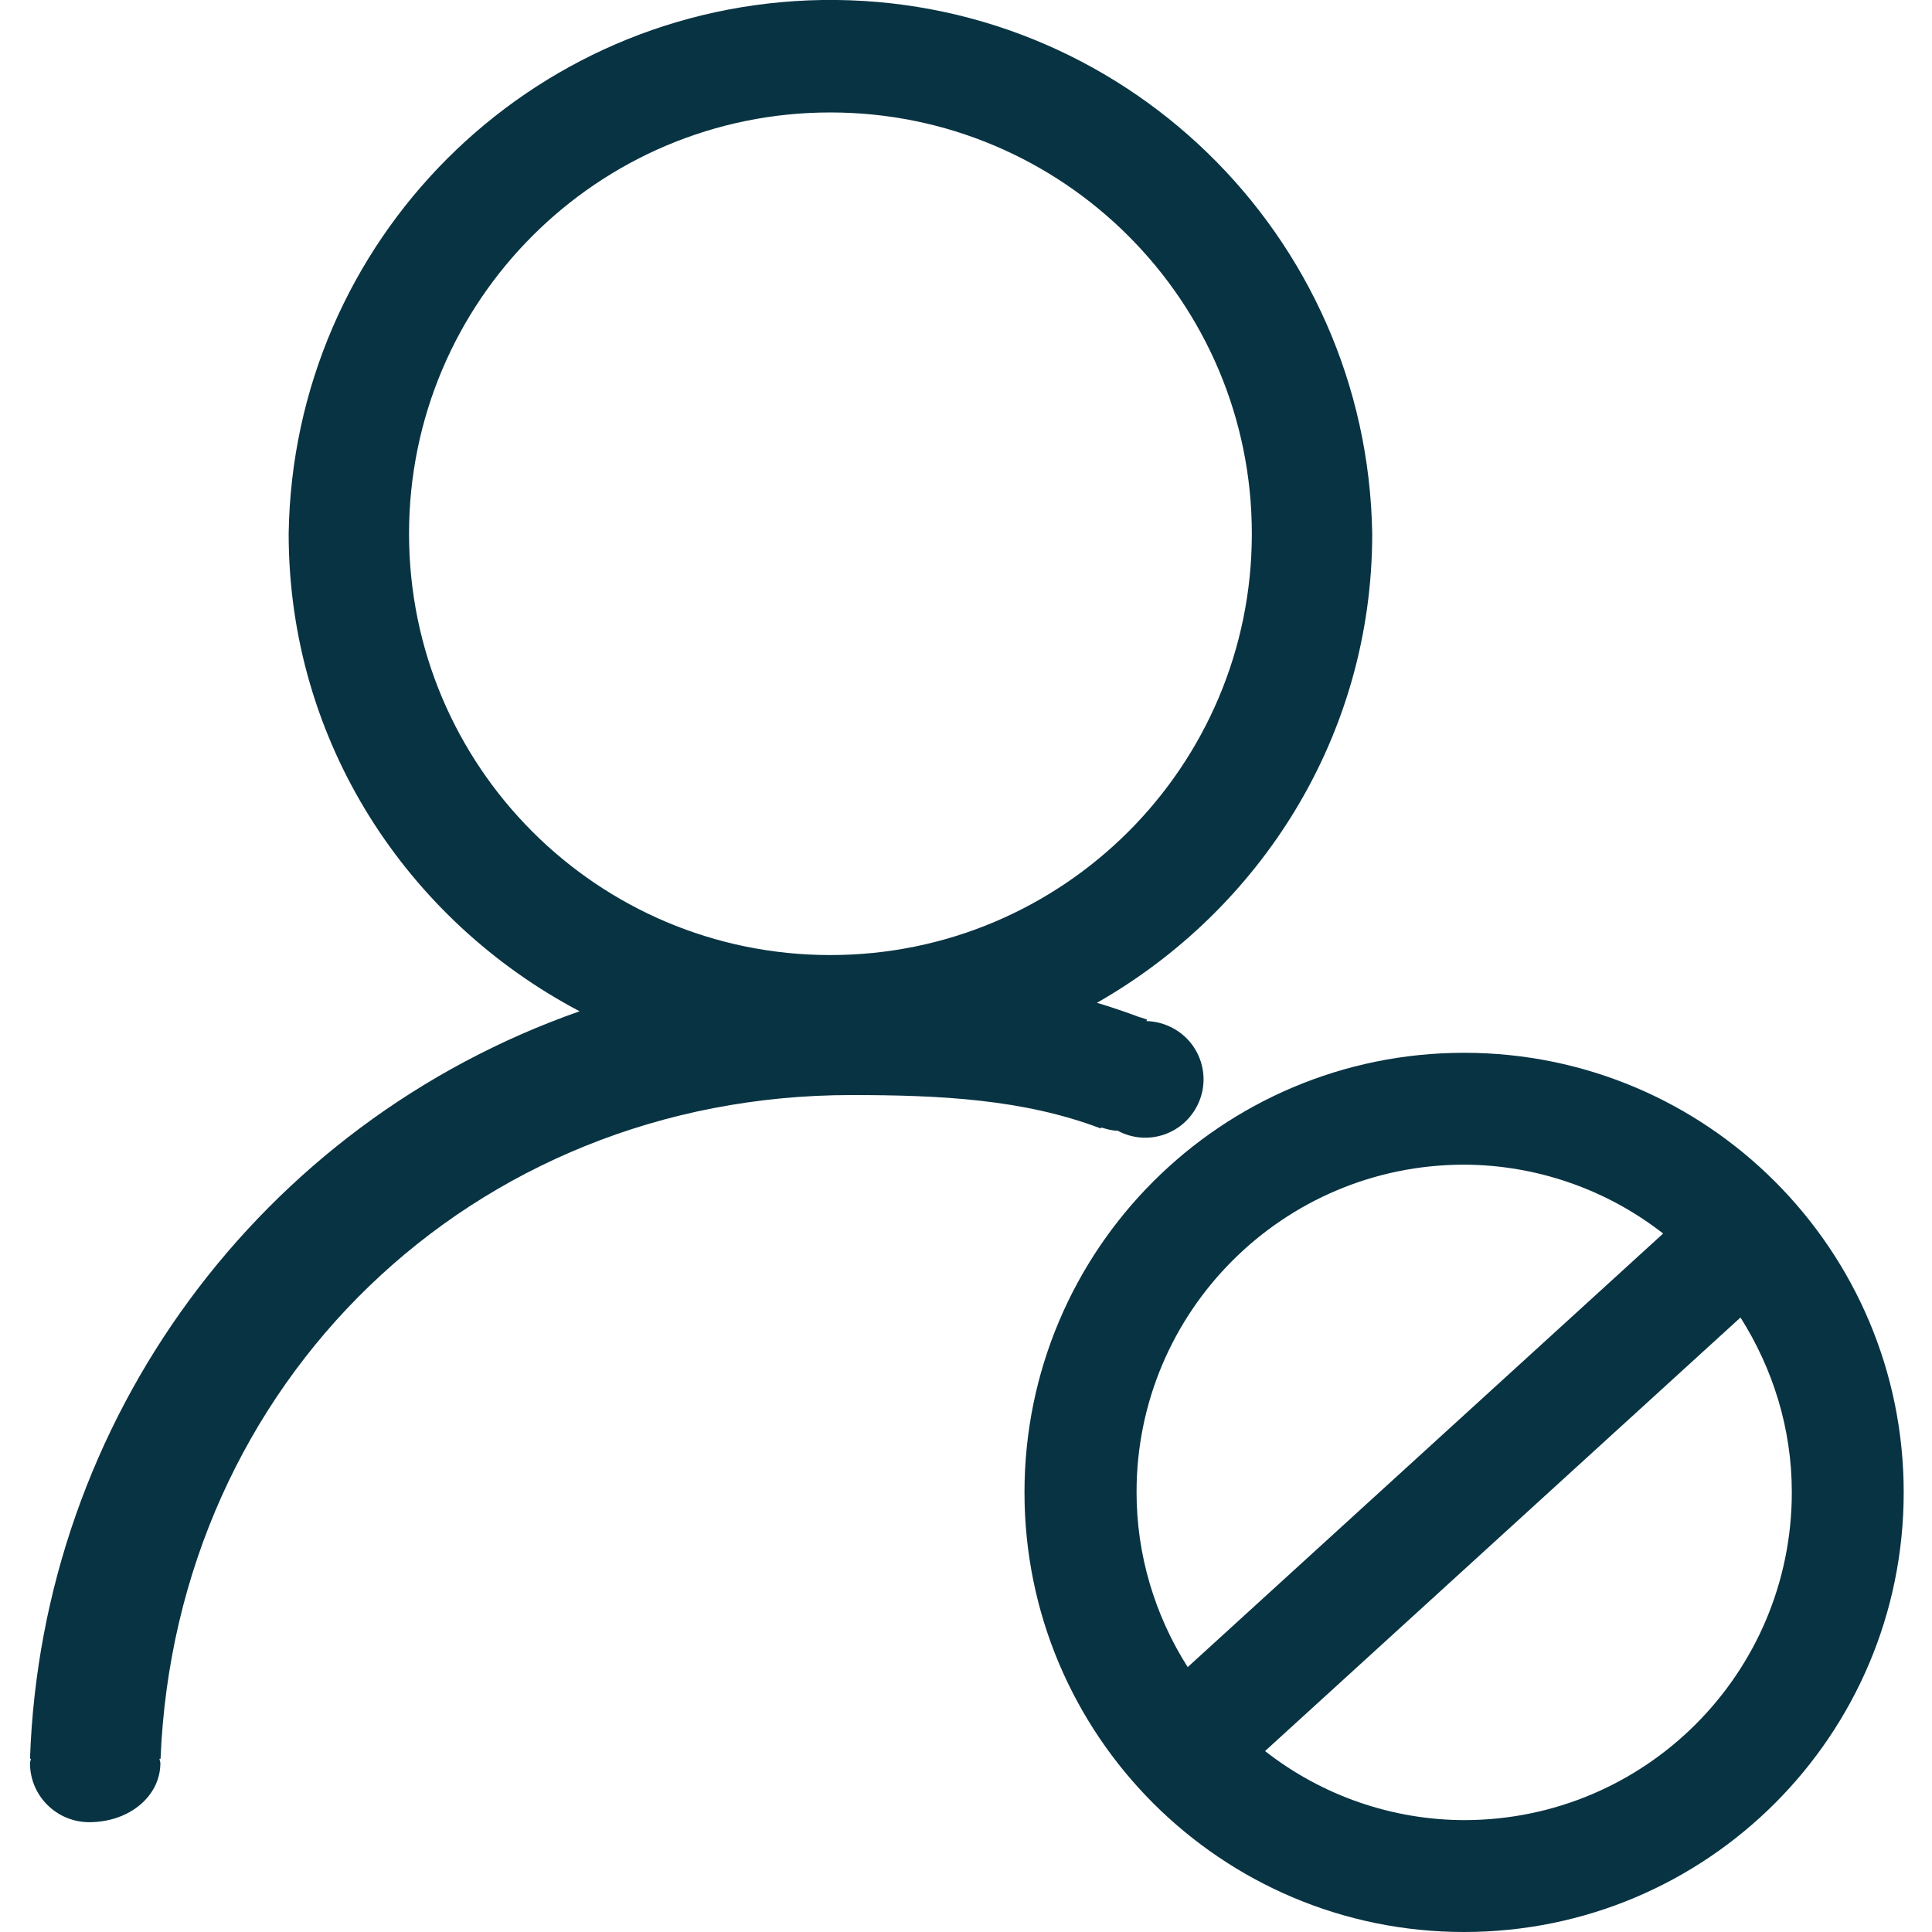 <?xml version="1.0" encoding="utf-8"?>
<!-- Generator: Adobe Illustrator 22.0.0, SVG Export Plug-In . SVG Version: 6.00 Build 0)  -->
<svg version="1.1" id="图层_1" xmlns="http://www.w3.org/2000/svg" xmlns:xlink="http://www.w3.org/1999/xlink" x="0px" y="0px"
	 viewBox="0 0 1024 1024" style="enable-background:new 0 0 1024 1024;" xml:space="preserve">
<style type="text/css">
	.st0{fill:#083342;}
</style>
<path class="st0" d="M776,558c-128.7,0-233,104.3-233,233s104.3,233,233,233s233-104.3,233-233S904.7,558,776,558z M602.4,791
	L602.4,791c-0.1-95.9,77.7-173.7,173.6-173.7c38.2,0.1,75.4,13,105.5,36.5l-252,229.8C611.9,855.9,602.4,823.8,602.4,791z
	 M776,964.7c-38.2-0.1-75.4-13-105.5-36.6l252-229.8c17,26.9,27.2,58.5,27.2,92.6C949.7,886.9,872,964.7,776,964.7L776,964.7z"/>
<path class="st0" d="M583.7,597.6L583.7,597.6c2.8,0.8,5.6,1.7,8.7,1.7c15,8.1,33.7,2.5,41.8-12.6c8.1-15,2.5-33.7-12.6-41.8
	c-4.3-2.3-9.1-3.6-14-3.7l0.4-0.8c-1.1-0.4-2.2-0.7-3.2-1.1l-0.6-0.1c-7.5-2.8-15.1-5.4-22.8-7.7c86.7-49.4,145.9-141.6,145.9-248.6
	C724.8,124.3,594.4-2.3,435.8,0C280.5,2.4,155.3,127.6,153,282.9c0,110.4,62.9,205,154.2,253.1C137.8,595.4,22.1,752.7,15.9,932.2
	h0.5c-0.1,0.8-0.5,1.5-0.5,2.3c0,17.3,14,31.2,31.3,31.3c21.6,0,37.8-14,37.8-31.3c0-0.8-0.4-1.5-0.5-2.3h0.6
	c8-199.1,165-351.8,366.1-351.8c46.6,0,91.1,2.1,132.2,17.7L583.7,597.6z M440.1,506.2c-123.4,0-223.3-100-223.3-223.3
	s100-223.3,223.3-223.3s223.4,100,223.4,223.3S563.5,506.2,440.1,506.2z"/>
</svg>
